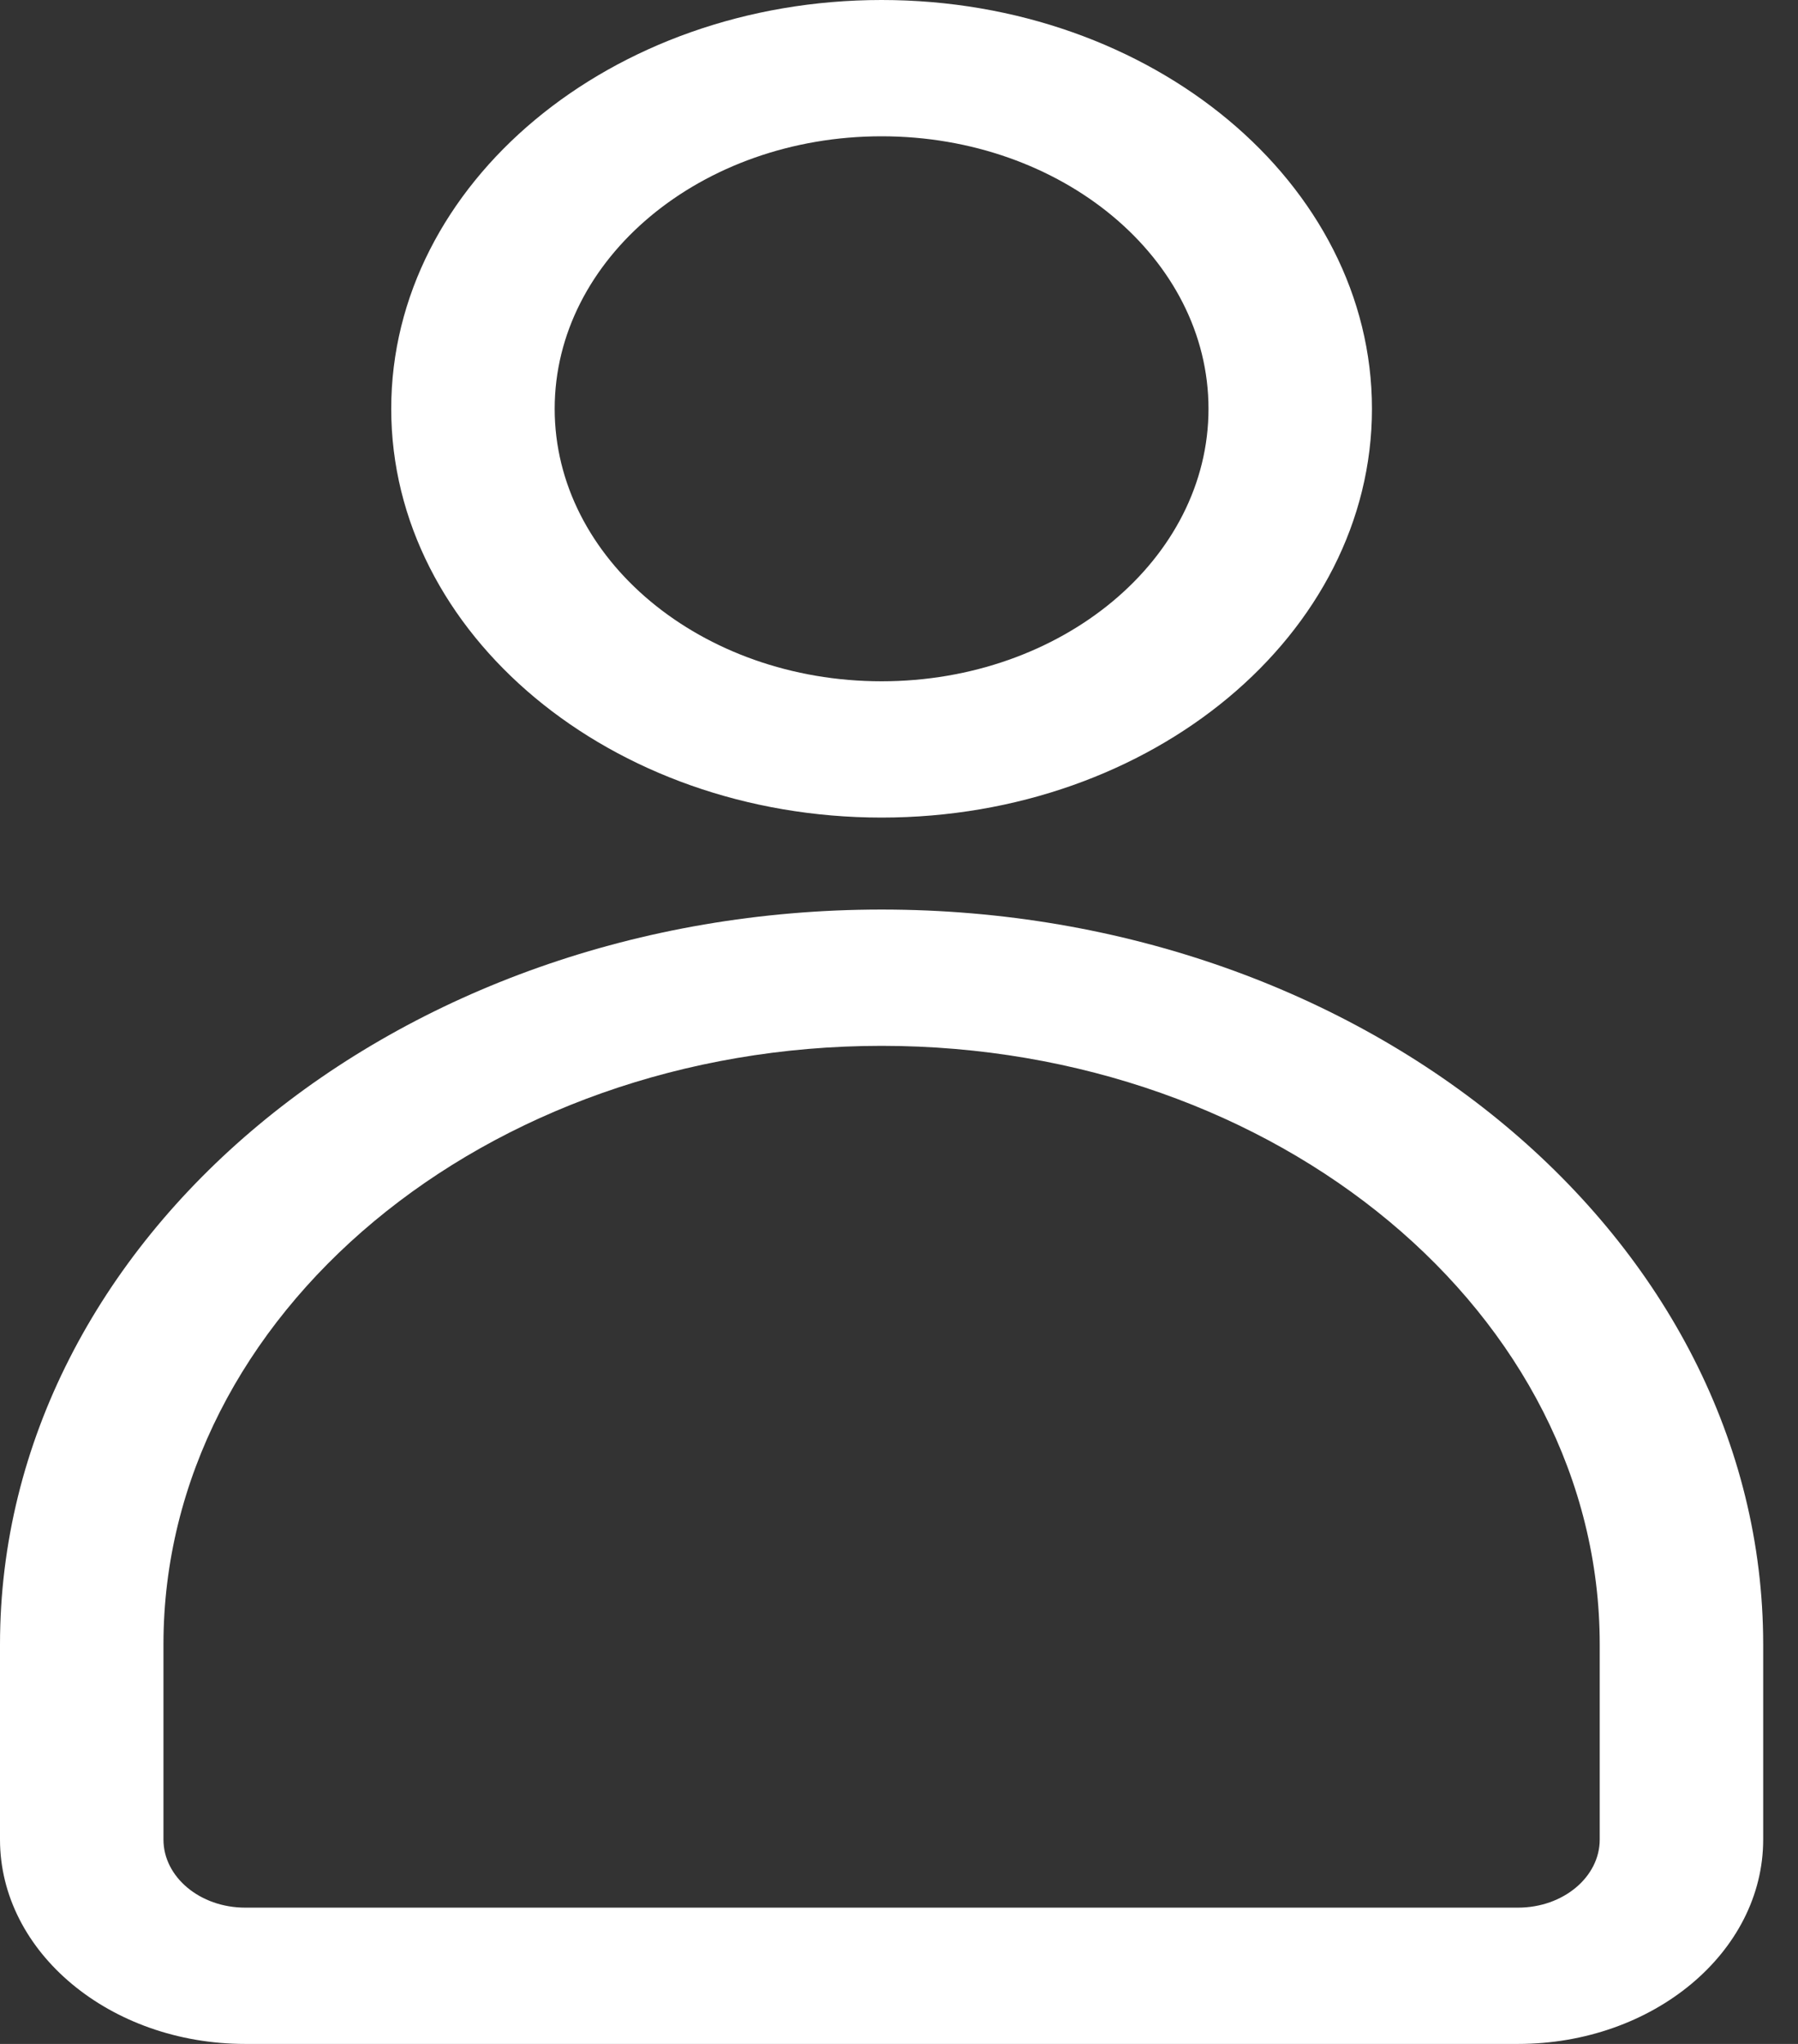 <svg width="22" height="25" viewBox="0 0 22 25" fill="none" xmlns="http://www.w3.org/2000/svg">
<rect x="0" y="0" width="22" height="25" fill="#333333" stroke="none"/>
<path d="M16.787 5C16.787 2.243 14.096 0 10.787 0C7.478 0 4.787 2.243 4.787 5C4.787 7.758 7.478 10 10.787 10C14.096 10 16.787 7.758 16.787 5ZM6.787 5C6.787 3.162 8.581 1.667 10.787 1.667C12.993 1.667 14.787 3.162 14.787 5C14.787 6.838 12.993 8.333 10.787 8.333C8.581 8.333 6.787 6.838 6.787 5ZM0 20.114V22.5C0 23.878 1.346 25 3 25H18.574C20.228 25 21.574 23.878 21.574 22.5V20.114C21.574 15.157 16.735 11.125 10.787 11.125C4.839 11.125 0 15.157 0 20.114ZM10.787 12.792C15.633 12.792 19.574 16.076 19.574 20.114V22.5C19.574 22.959 19.126 23.333 18.574 23.333H3C2.448 23.333 2 22.959 2 22.5V20.114C2 16.076 5.941 12.792 10.787 12.792Z" fill="white"/>
</svg>
